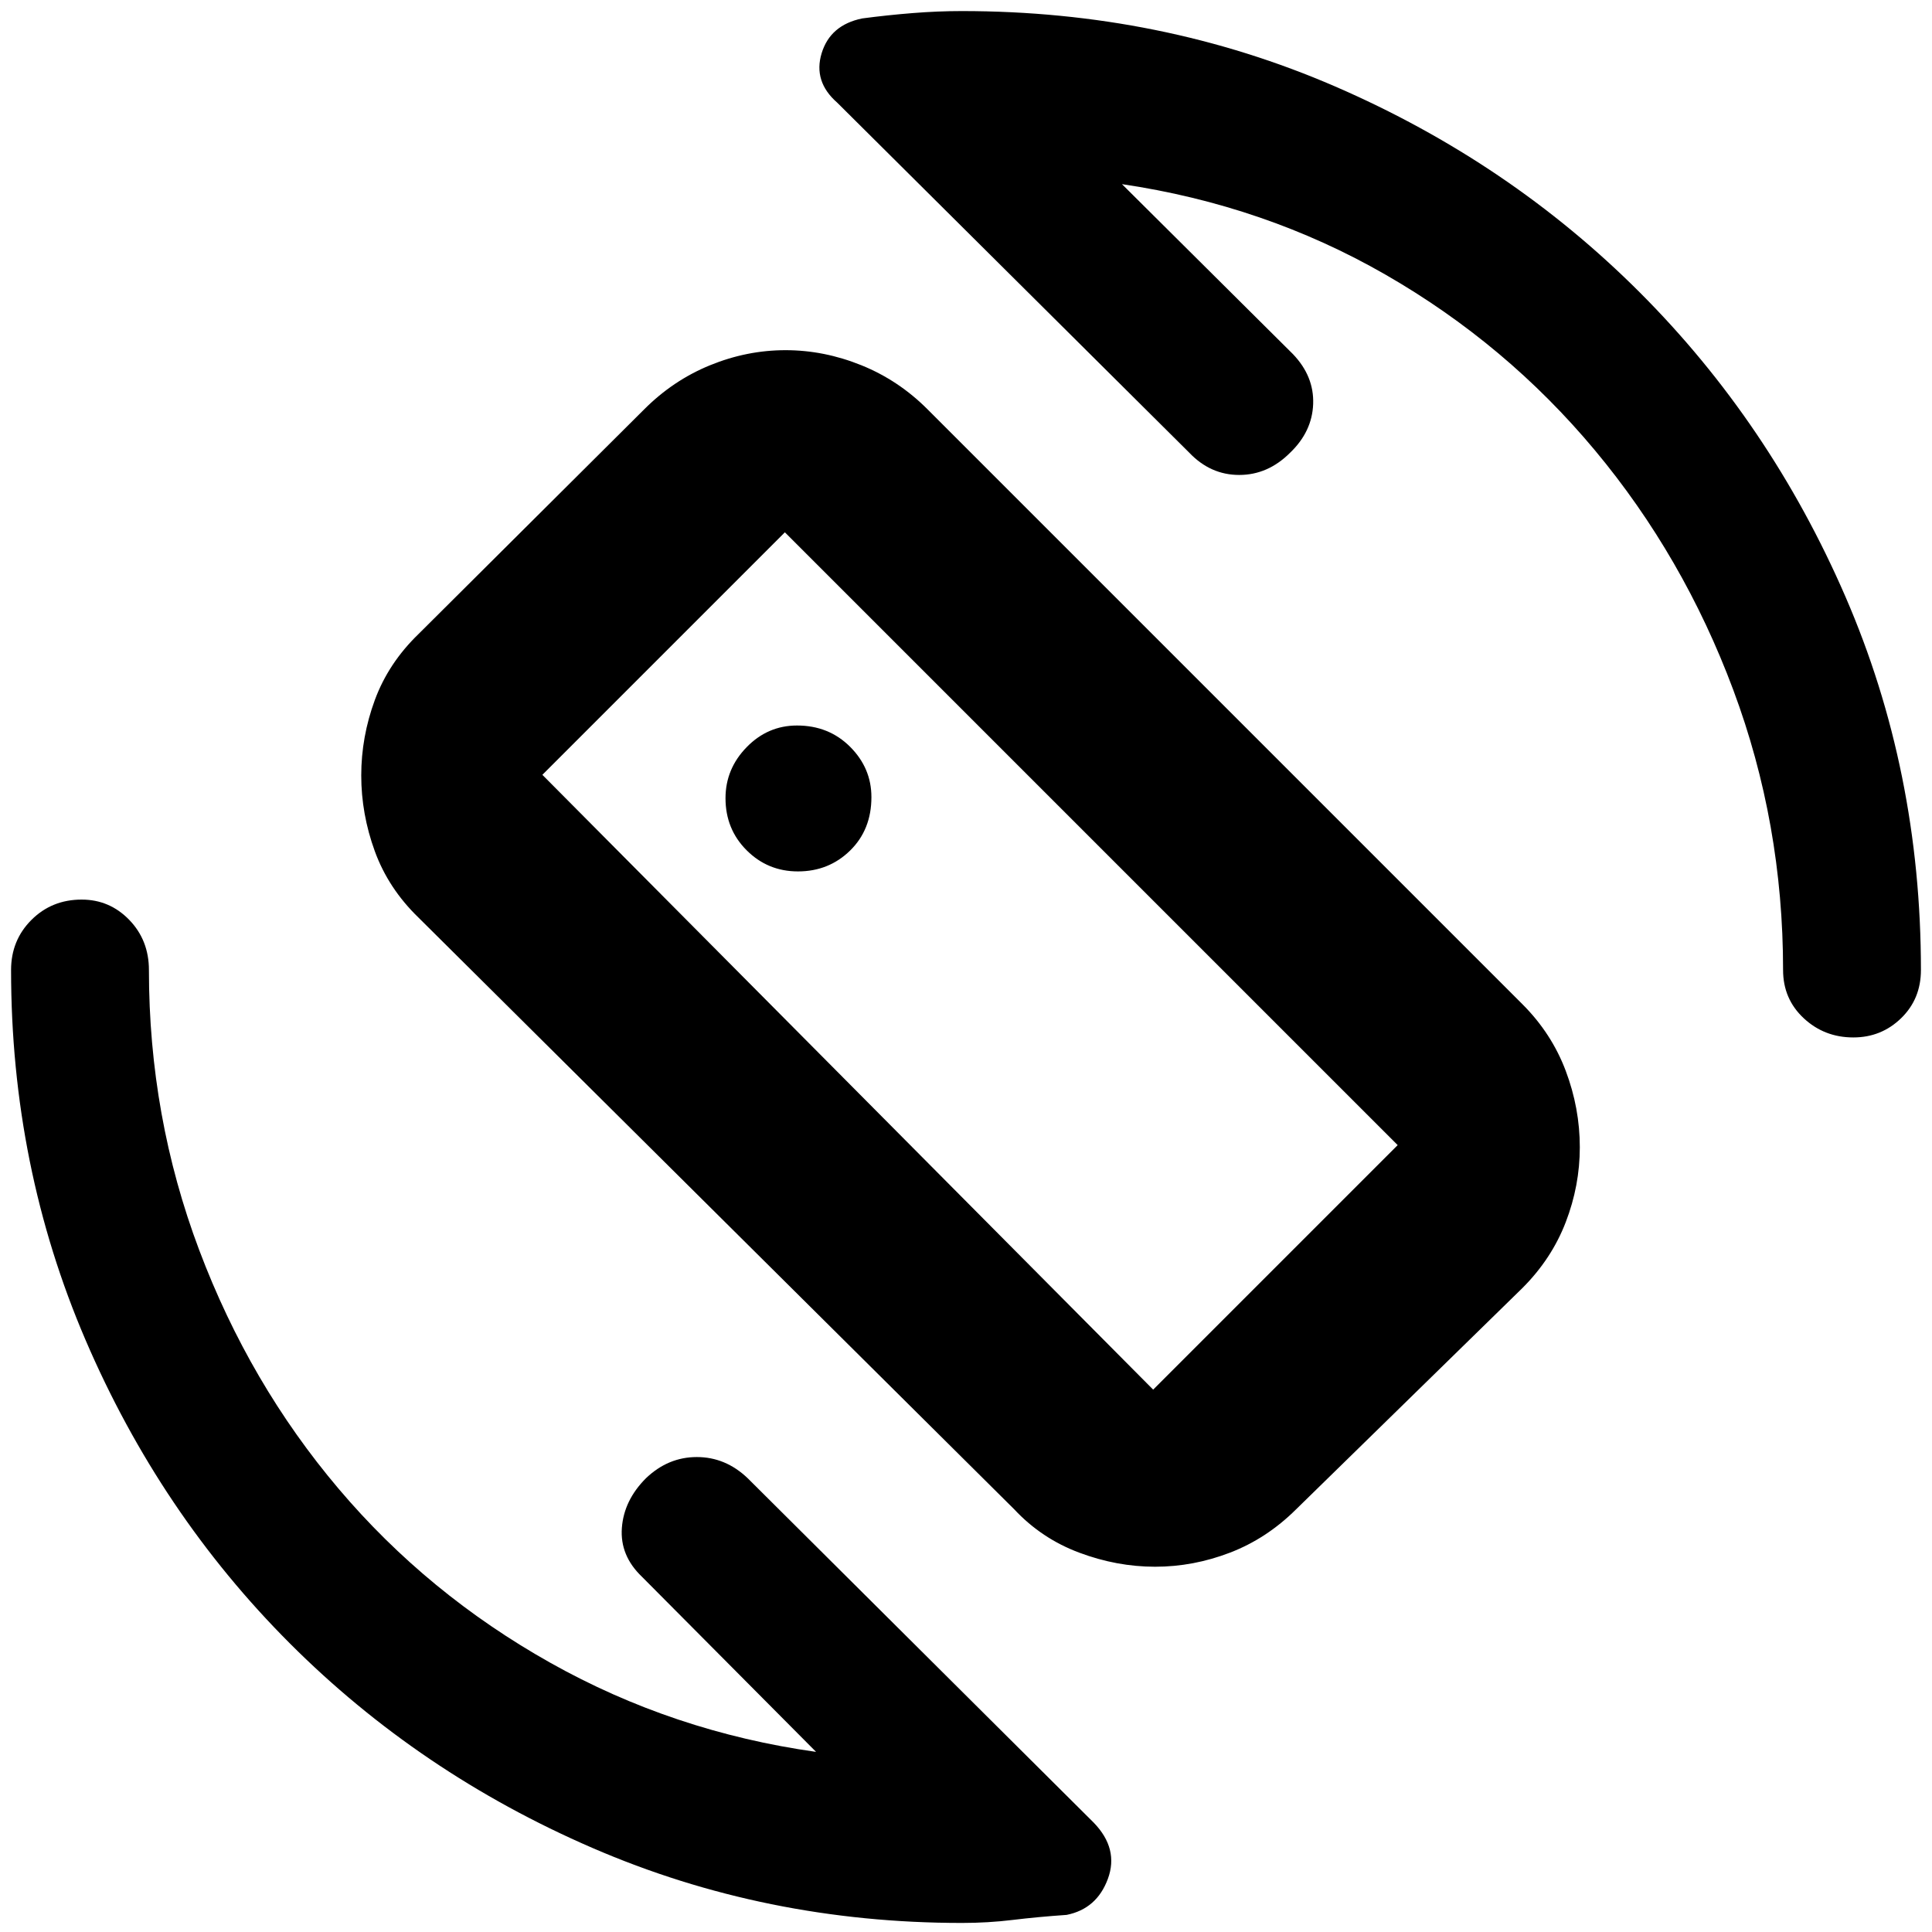 <svg xmlns="http://www.w3.org/2000/svg" height="48" viewBox="0 -960 960 960" width="48"><path d="m557.5-868.5 85 84.5q10.5 11 10 24.75T641-735q-11 11-25.25 11T591-735L416-909q-12-10.5-7.73-24.55 4.28-14.04 20.15-17.29 12.58-1.66 25.08-2.66 12.5-1 24.5-1 99 0 185.5 37.5t151.25 102.25Q879.5-750 917-663.5T954.5-478q0 14.37-9.84 23.94-9.84 9.56-23.75 9.56-14.41 0-24.66-9.56Q886-463.63 886-478q0-72.88-24.75-139.19T792.5-736.25q-44-52.75-104-87.25t-131-45Zm-152 779-86.5-87q-11-10.5-10-24.25t12-24.75q11-10.5 25.25-10.5t25.25 10.5L543.51-54.29Q556-41.35 550.5-26.42 545-11.5 530-8.5q-14.44 1-26.75 2.5T478-4.5q-97.51 0-183.58-37.25Q208.35-79 143.93-143.5 79.5-208 42.5-294.18T5.5-478q0-14.8 10.12-24.9Q25.74-513 40.57-513q13.9 0 23.67 10.1Q74-492.8 74-478q0 72.88 25 139.19t69.25 118.56Q212.5-168 273.5-133.75t132 44.25ZM504-210 208-504q-15-14.5-21.75-33.01-6.75-18.51-6.75-37.66 0-19.15 6.75-37.49Q193-630.5 208-645l112-111.5q14.43-14.5 32.79-22t37.54-7.5q19.17 0 37.71 7.5 18.53 7.5 32.96 22L756.5-461q14.5 14.5 21.5 33.08t7 37.99q0 19.06-7 37.24-7 18.19-21.5 32.69L644-210q-14.6 14.5-32.82 21.5-18.21 7-37.22 7-19.02 0-37.71-7-18.7-7-32.25-21.5Zm69-59.5L694.5-391 390-695.5 269.5-575 573-269.5ZM482-483Zm-85.5-44q15.33 0 25.92-10.37Q433-547.74 433-563.91q0-14.42-10.58-25.01-10.59-10.58-26.4-10.58-14.52 0-25.02 10.77-10.5 10.78-10.5 25.35 0 15.38 10.5 25.88 10.5 10.5 25.5 10.5Z"/></svg>
